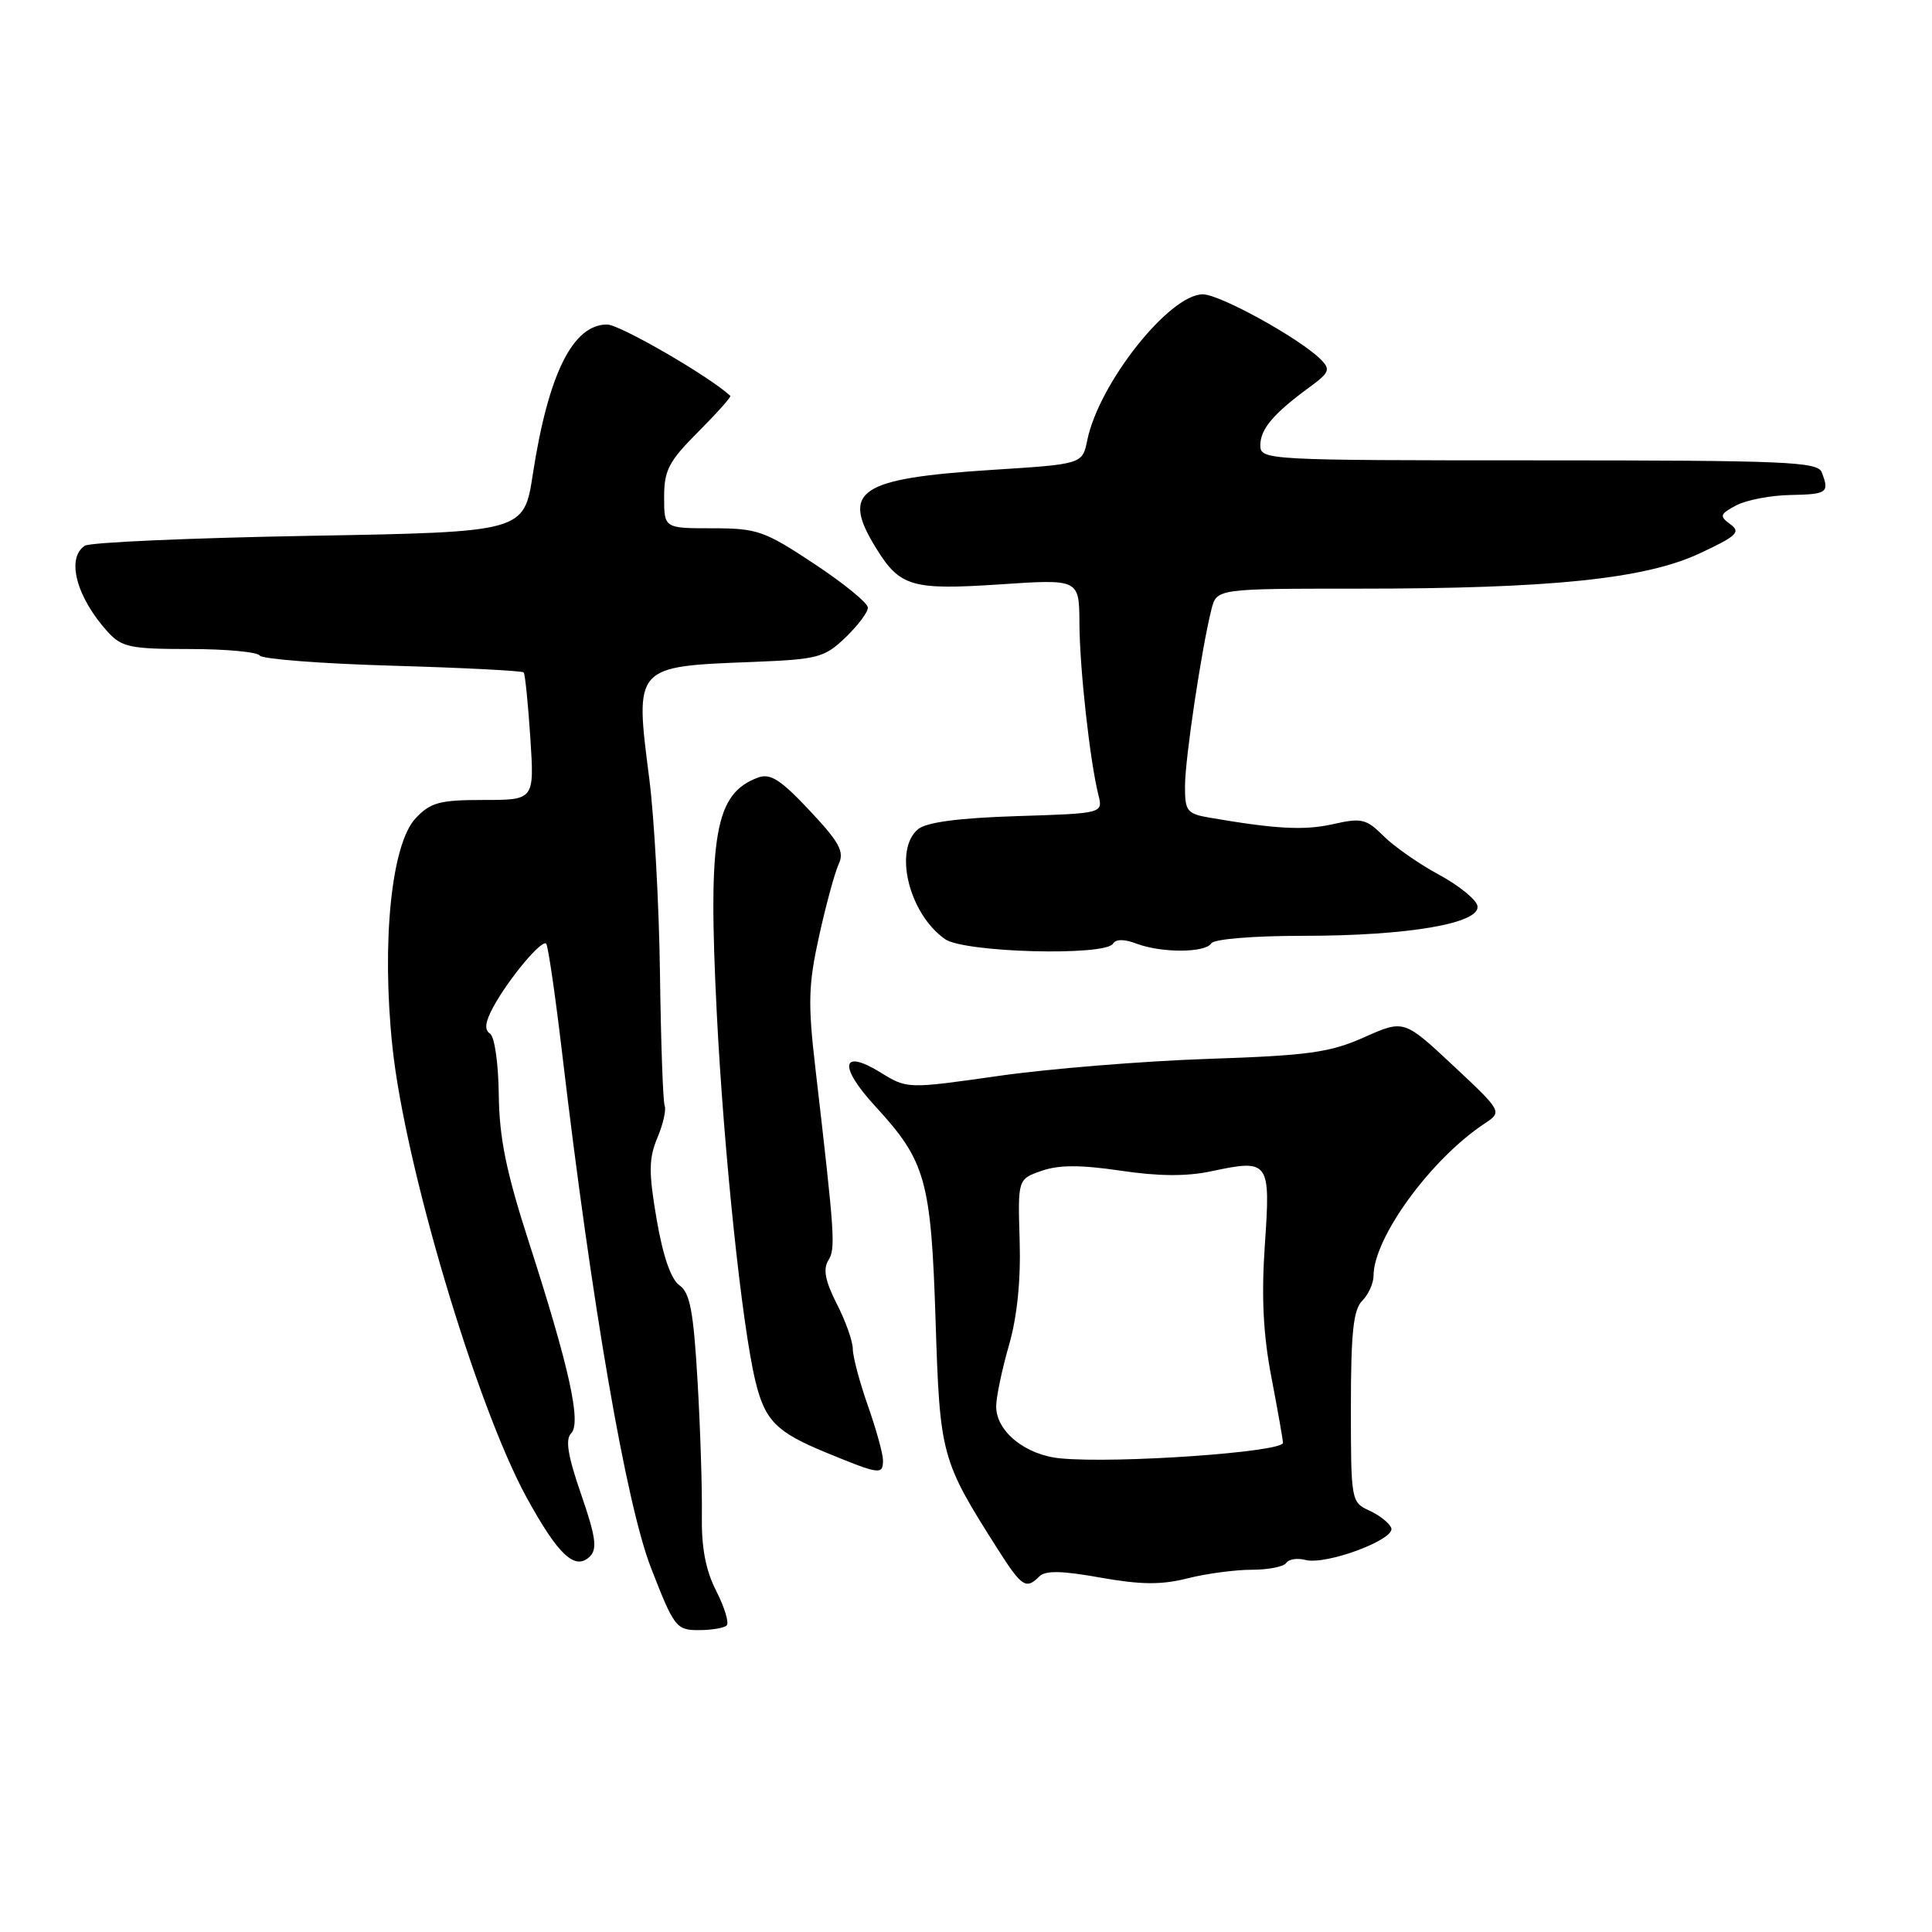 <?xml version="1.0" encoding="UTF-8" standalone="no"?>
<!DOCTYPE svg PUBLIC "-//W3C//DTD SVG 1.1//EN" "http://www.w3.org/Graphics/SVG/1.1/DTD/svg11.dtd" >
<svg xmlns="http://www.w3.org/2000/svg" xmlns:xlink="http://www.w3.org/1999/xlink" version="1.1" viewBox="0 0 256 256">
 <g >
 <path fill="currentColor"
d=" M 96.29 215.38 C 96.63 215.03 96.01 212.98 94.91 210.82 C 93.49 208.04 92.93 205.07 93.00 200.69 C 93.05 197.29 92.80 189.33 92.43 183.01 C 91.89 173.75 91.43 171.29 90.03 170.31 C 88.91 169.52 87.85 166.46 87.01 161.58 C 85.94 155.31 85.96 153.52 87.10 150.78 C 87.86 148.98 88.30 147.05 88.07 146.50 C 87.85 145.95 87.57 138.07 87.45 129.00 C 87.33 119.92 86.69 108.30 86.03 103.16 C 84.11 88.21 84.01 88.32 99.76 87.71 C 108.36 87.37 109.24 87.14 112.01 84.49 C 113.66 82.91 115.00 81.13 115.00 80.52 C 115.00 79.91 111.80 77.29 107.89 74.71 C 101.28 70.33 100.34 70.00 94.39 70.00 C 88.00 70.00 88.00 70.00 88.00 65.87 C 88.00 62.30 88.62 61.12 92.52 57.22 C 95.00 54.73 96.91 52.59 96.77 52.45 C 93.98 49.86 82.13 43.00 80.44 43.00 C 75.90 43.00 72.65 49.54 70.60 62.85 C 69.42 70.50 69.42 70.50 40.96 71.00 C 25.31 71.28 11.94 71.86 11.25 72.31 C 8.73 73.94 10.13 79.17 14.30 83.75 C 16.13 85.76 17.30 86.00 25.12 86.00 C 29.94 86.00 34.12 86.39 34.41 86.86 C 34.71 87.33 42.62 87.94 51.99 88.21 C 61.37 88.48 69.20 88.88 69.39 89.10 C 69.58 89.32 69.97 93.21 70.27 97.75 C 70.81 106.00 70.81 106.00 64.08 106.00 C 58.24 106.00 57.05 106.32 55.06 108.44 C 51.86 111.85 50.54 124.86 52.00 138.71 C 53.66 154.48 63.11 186.21 69.77 198.41 C 73.97 206.08 76.22 208.18 78.18 206.22 C 79.17 205.23 78.92 203.55 77.00 198.00 C 75.24 192.92 74.88 190.72 75.68 189.92 C 77.06 188.54 75.43 181.16 70.05 164.50 C 67.07 155.26 66.16 150.79 66.09 145.06 C 66.04 140.85 65.53 137.32 64.91 136.94 C 64.15 136.47 64.29 135.39 65.39 133.38 C 67.44 129.64 71.78 124.45 72.37 125.04 C 72.62 125.29 73.57 131.80 74.48 139.50 C 78.41 172.88 82.97 199.29 86.26 207.75 C 89.32 215.62 89.61 216.00 92.57 216.00 C 94.27 216.00 95.95 215.72 96.29 215.38 Z  M 137.71 208.89 C 138.52 208.08 140.69 208.12 145.81 209.04 C 151.17 209.99 153.87 210.02 157.35 209.14 C 159.84 208.51 163.68 208.00 165.88 208.00 C 168.08 208.00 170.13 207.59 170.44 207.09 C 170.75 206.60 171.89 206.42 172.97 206.70 C 175.70 207.42 184.93 203.98 184.35 202.47 C 184.10 201.81 182.79 200.77 181.44 200.16 C 179.04 199.06 179.00 198.84 179.00 186.45 C 179.00 176.59 179.33 173.53 180.50 172.36 C 181.32 171.53 182.00 170.04 182.00 169.05 C 182.00 164.02 189.57 153.62 196.68 148.90 C 199.08 147.31 199.08 147.31 192.56 141.20 C 186.03 135.10 186.03 135.10 180.77 137.44 C 176.21 139.47 173.40 139.86 160.00 140.31 C 151.47 140.60 139.03 141.61 132.35 142.56 C 120.21 144.29 120.21 144.29 116.68 142.11 C 111.44 138.88 111.08 141.27 115.99 146.60 C 122.66 153.85 123.37 156.34 123.97 175.00 C 124.54 192.89 124.70 193.46 132.19 205.25 C 135.39 210.28 135.95 210.65 137.71 208.89 Z  M 117.00 193.48 C 117.00 192.64 116.10 189.39 115.00 186.26 C 113.90 183.13 113.00 179.75 113.00 178.74 C 113.00 177.74 112.05 175.05 110.88 172.77 C 109.35 169.77 109.04 168.17 109.75 167.02 C 110.74 165.45 110.63 163.84 108.04 141.51 C 107.04 132.93 107.11 130.46 108.54 124.01 C 109.45 119.88 110.62 115.60 111.13 114.50 C 111.91 112.85 111.23 111.60 107.27 107.39 C 103.44 103.31 102.07 102.43 100.45 103.03 C 94.74 105.14 93.79 110.55 94.97 134.12 C 95.91 152.75 98.31 175.64 100.10 183.03 C 101.37 188.26 102.87 189.77 109.50 192.49 C 116.60 195.41 117.00 195.46 117.00 193.48 Z  M 147.48 125.04 C 147.86 124.42 148.98 124.42 150.60 125.04 C 153.90 126.29 159.71 126.27 160.50 125.00 C 160.85 124.43 166.07 124.00 172.75 124.00 C 186.59 124.00 196.21 122.35 195.77 120.04 C 195.61 119.19 193.31 117.33 190.65 115.89 C 188.00 114.46 184.70 112.15 183.32 110.77 C 181.04 108.50 180.40 108.35 176.65 109.20 C 172.85 110.06 169.08 109.86 160.25 108.34 C 157.28 107.83 157.00 107.47 157.02 104.14 C 157.03 100.49 159.22 85.92 160.52 80.75 C 161.22 78.00 161.22 78.00 180.00 78.00 C 205.51 78.00 217.94 76.72 225.21 73.33 C 230.14 71.03 230.70 70.50 229.28 69.47 C 227.80 68.38 227.88 68.13 230.05 66.97 C 231.38 66.26 234.61 65.64 237.23 65.59 C 242.13 65.50 242.43 65.28 241.39 62.58 C 240.85 61.18 236.61 61.00 203.89 61.00 C 167.67 61.00 167.00 60.96 167.00 59.00 C 167.00 56.86 168.74 54.80 173.51 51.31 C 176.17 49.36 176.33 48.96 175.00 47.62 C 172.22 44.84 161.64 39.00 159.38 39.00 C 154.95 39.00 145.60 50.80 144.07 58.33 C 143.42 61.50 143.42 61.50 131.46 62.26 C 113.75 63.40 111.37 65.01 116.09 72.64 C 119.25 77.76 120.82 78.21 132.55 77.43 C 143.00 76.73 143.00 76.73 143.03 82.61 C 143.06 88.58 144.42 100.84 145.54 105.32 C 146.16 107.78 146.16 107.78 134.73 108.14 C 126.99 108.39 122.77 108.95 121.65 109.87 C 118.36 112.60 120.44 121.09 125.22 124.44 C 127.76 126.22 146.44 126.72 147.48 125.04 Z  M 140.50 193.24 C 135.87 192.80 132.00 189.67 132.00 186.37 C 132.00 185.12 132.76 181.49 133.68 178.30 C 134.78 174.50 135.27 169.69 135.11 164.37 C 134.86 156.24 134.86 156.24 138.02 155.14 C 140.31 154.34 143.19 154.34 148.48 155.12 C 153.52 155.87 157.25 155.90 160.54 155.19 C 168.17 153.57 168.37 153.84 167.60 164.92 C 167.13 171.80 167.37 176.78 168.47 182.51 C 169.31 186.90 170.00 190.81 170.00 191.18 C 170.00 192.41 147.94 193.96 140.50 193.24 Z "/>
</g>
</svg>